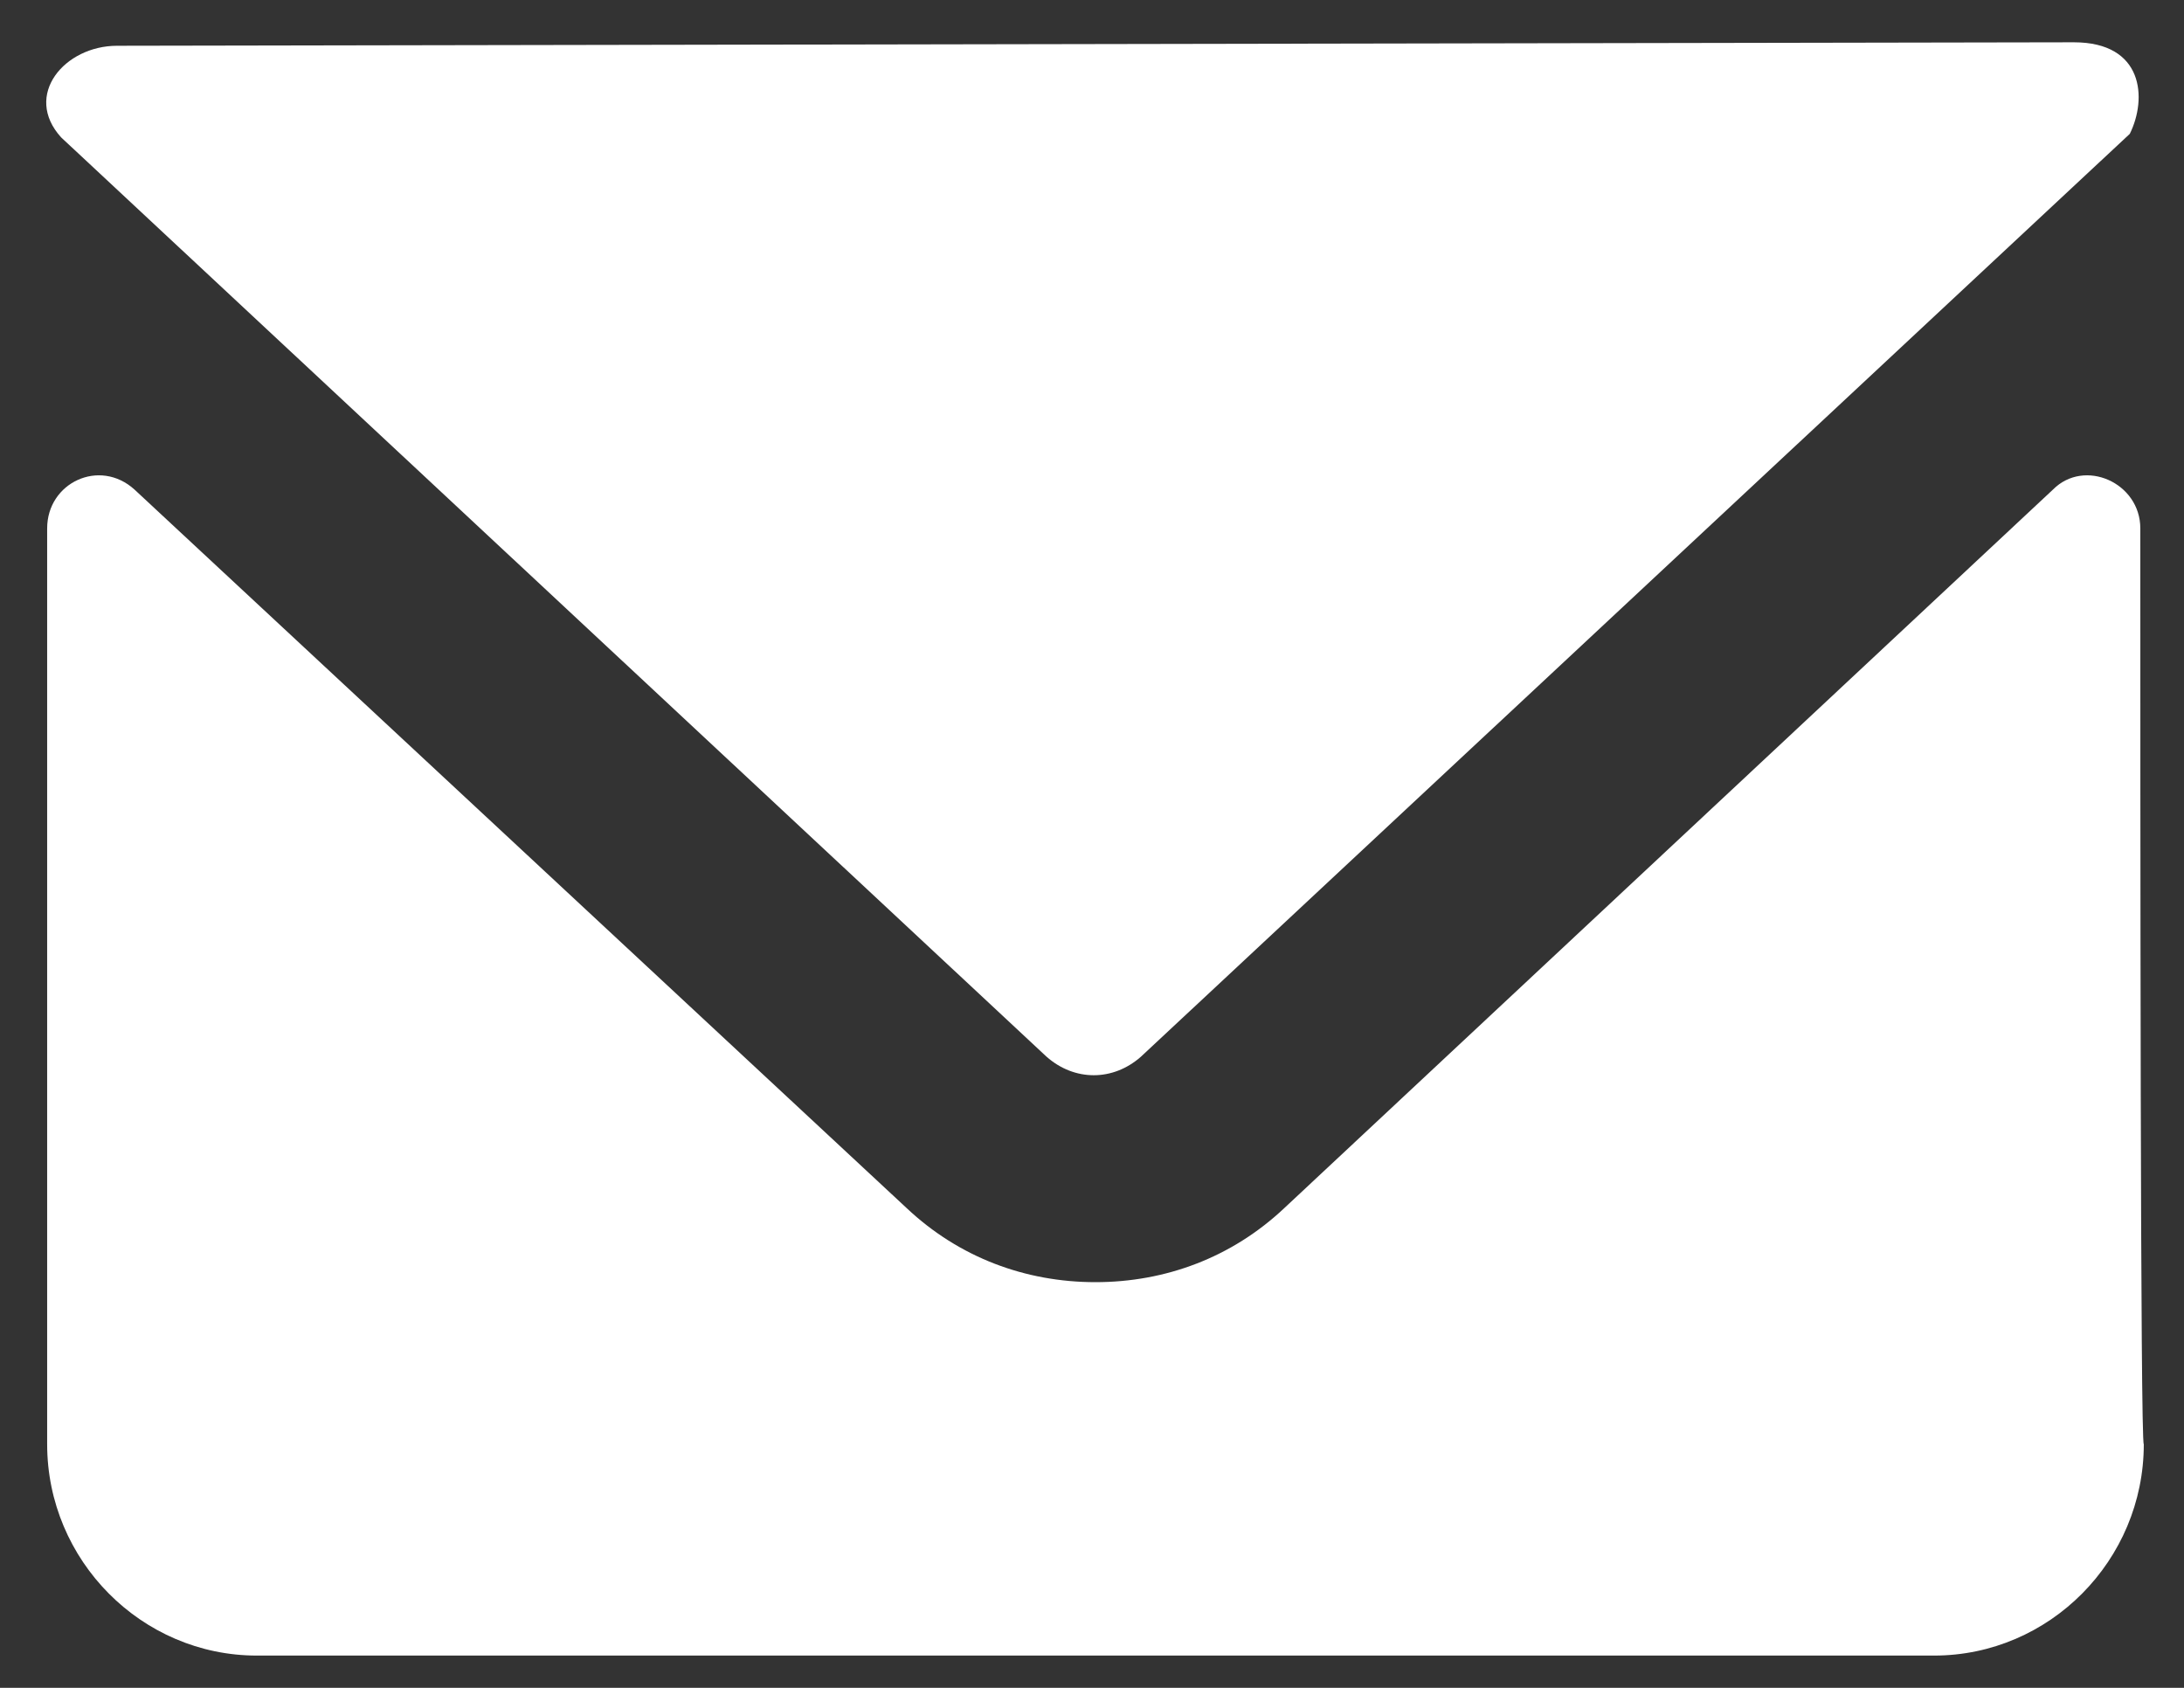 ﻿<?xml version="1.0" encoding="utf-8"?>
<svg version="1.1" xmlns:xlink="http://www.w3.org/1999/xlink" width="22px" height="17px" xmlns="http://www.w3.org/2000/svg">
  <rect width="100%" height="100%" fill="#333333" stroke="none"/>
  <g transform="matrix(1 0 0 1 -644 -169 )">
    <path d="M 0.616 1.384  L 10.542 10.643  C 10.824 10.892  11.211 10.892  11.493 10.643  L 21.454 1.348  C 21.63 0.993  21.595 0.426  20.891 0.426  L 1.179 0.461  C 0.651 0.461  0.229 0.958  0.616 1.384  Z M 21.595 14.546  C 21.56 14.546  21.56 8.16  21.56 5.322  C 21.56 4.861  20.997 4.612  20.68 4.931  L 12.936 12.169  C 12.408 12.666  11.739 12.914  11.035 12.914  C 10.331 12.914  9.662 12.666  9.134 12.169  L 1.355 4.931  C 1.003 4.612  0.475 4.861  0.475 5.322  L 0.475 14.546  C 0.475 15.717  1.426 16.675  2.587 16.675  L 19.483 16.675  C 20.645 16.675  21.595 15.717  21.595 14.546  Z " fill-rule="nonzero" fill="#ffffff" stroke="none" transform="matrix(1 0 0 1 644 169 )" />
  </g>
</svg>